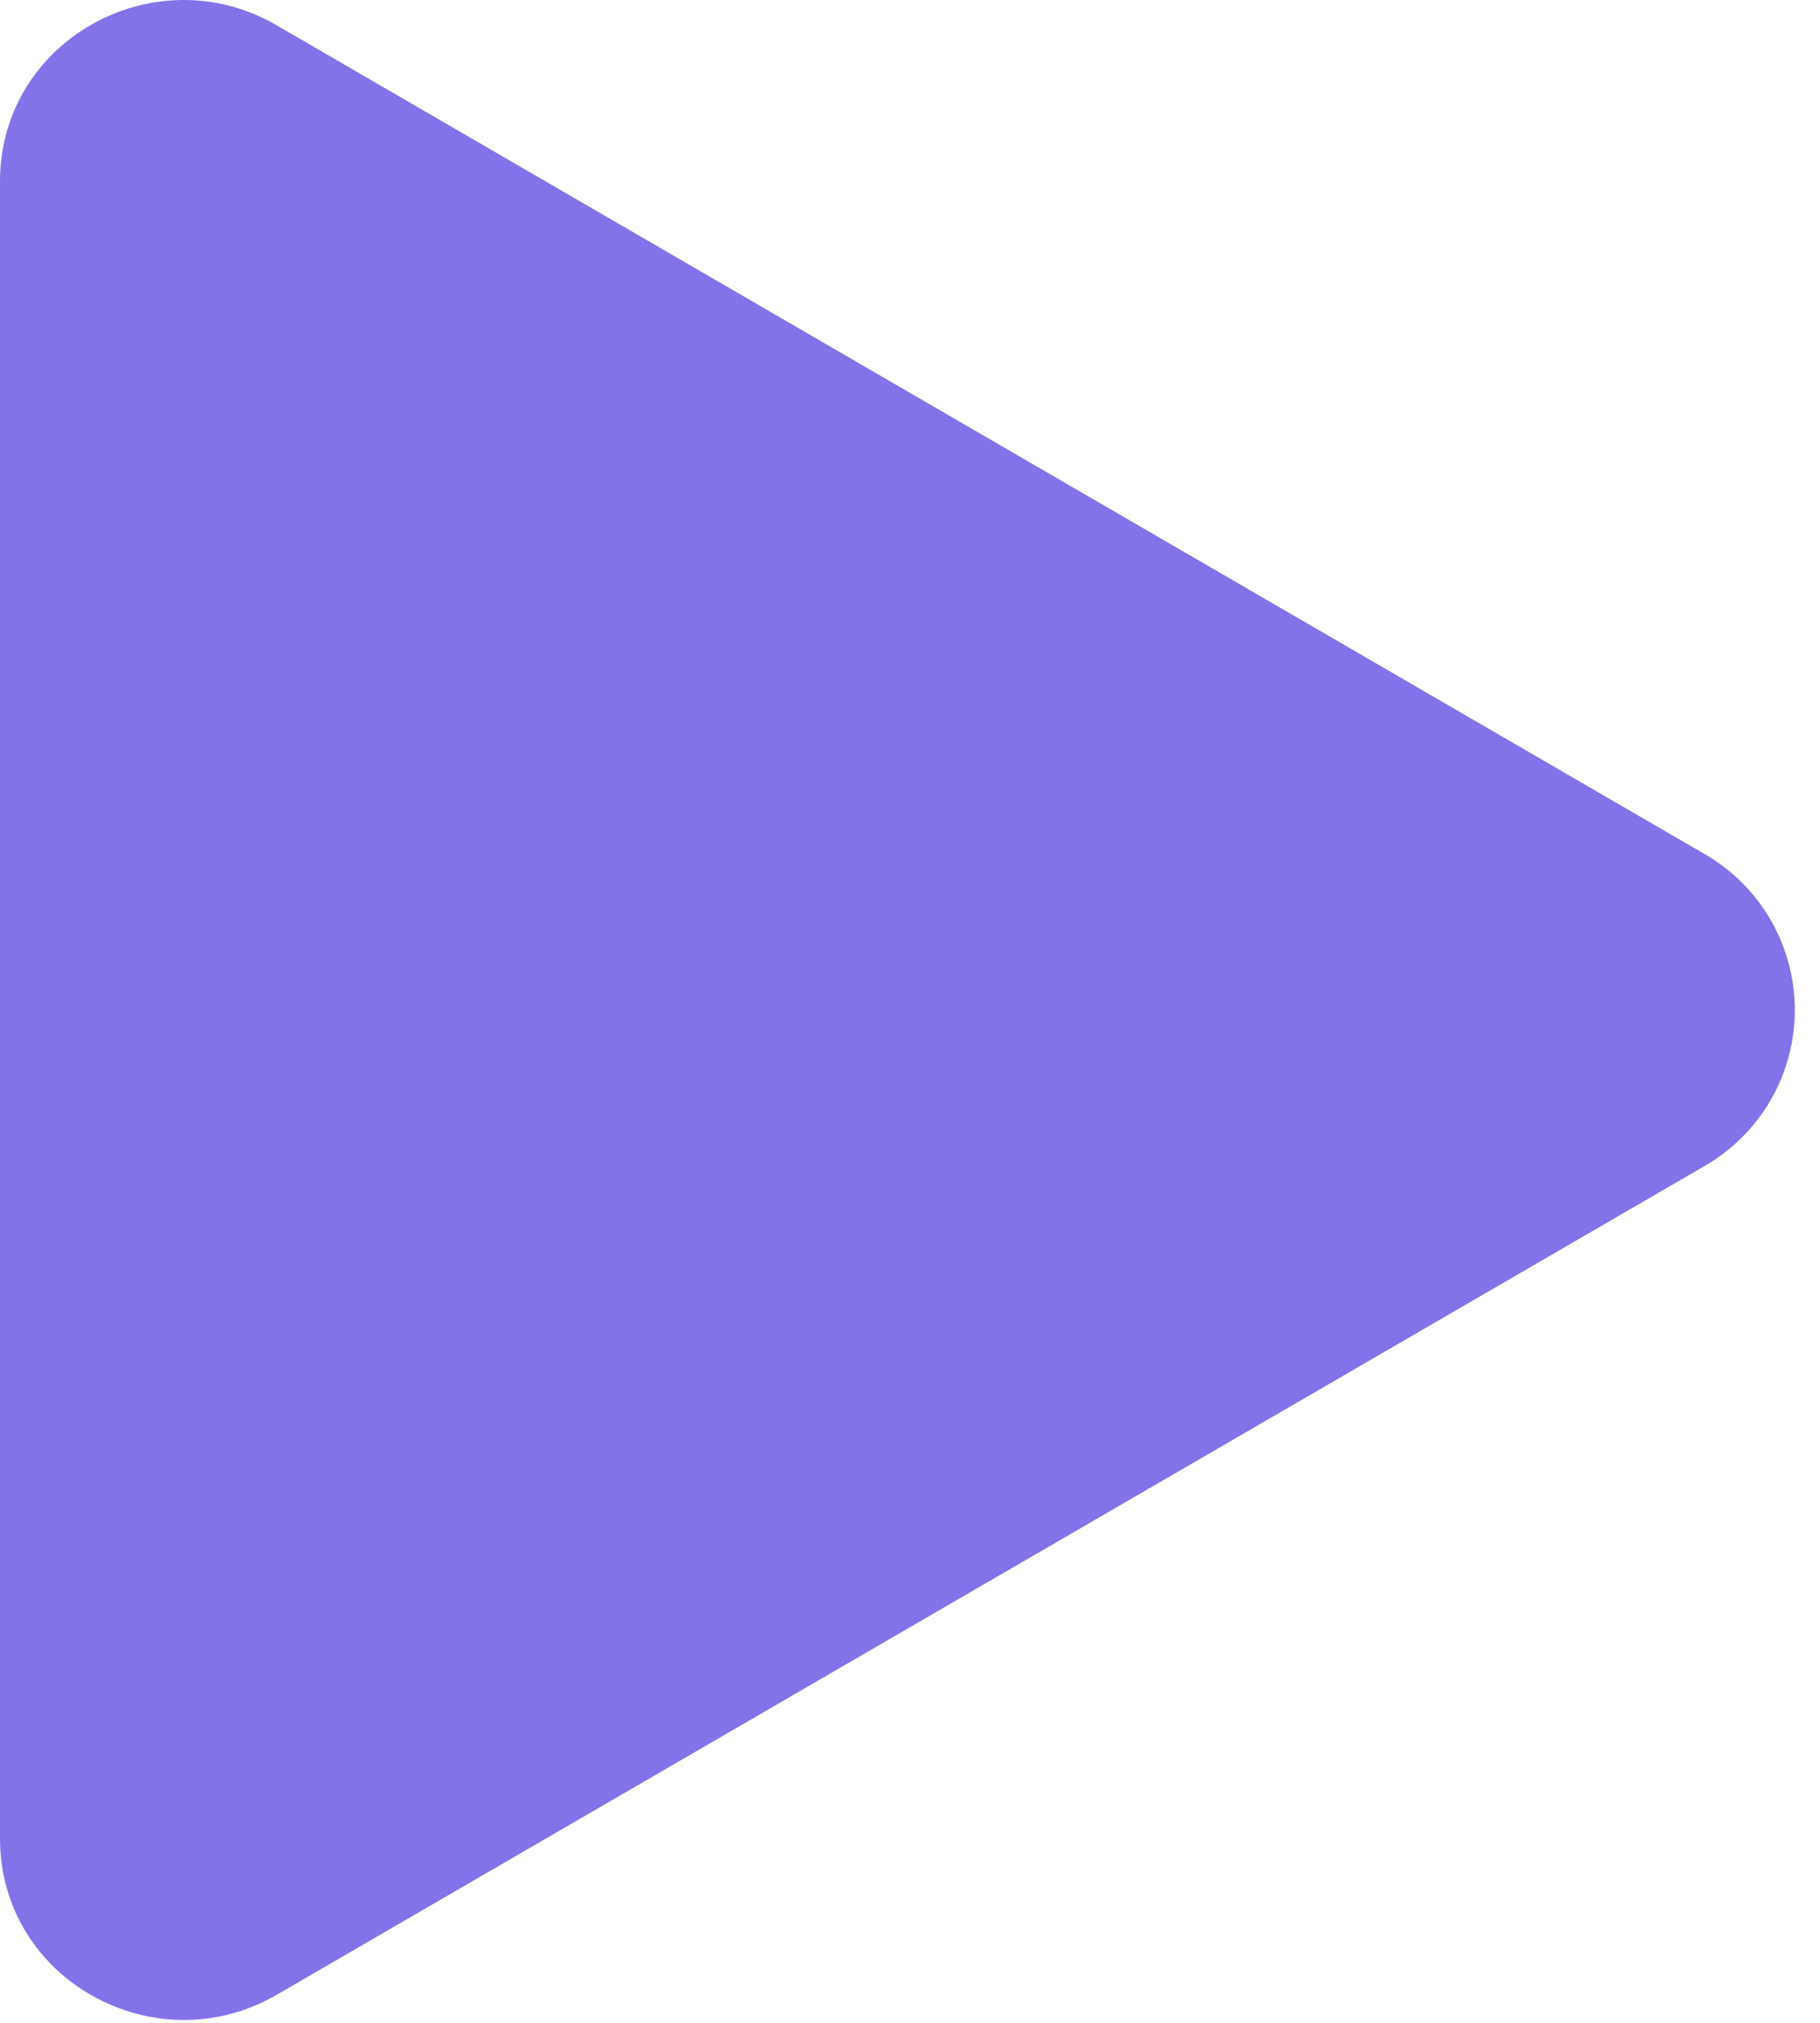 <svg width="36" height="40" viewBox="0 0 36 40" fill="none" xmlns="http://www.w3.org/2000/svg">
<path d="M33.707 23.063L5.471 39.447C3.075 40.835 0 39.154 0 36.353V3.587C0 0.791 3.071 -0.895 5.471 0.499L33.707 16.882C34.252 17.193 34.705 17.643 35.021 18.186C35.336 18.728 35.502 19.345 35.502 19.973C35.502 20.6 35.336 21.217 35.021 21.759C34.705 22.302 34.252 22.752 33.707 23.063Z" fill="#8373E8"/>
</svg>
